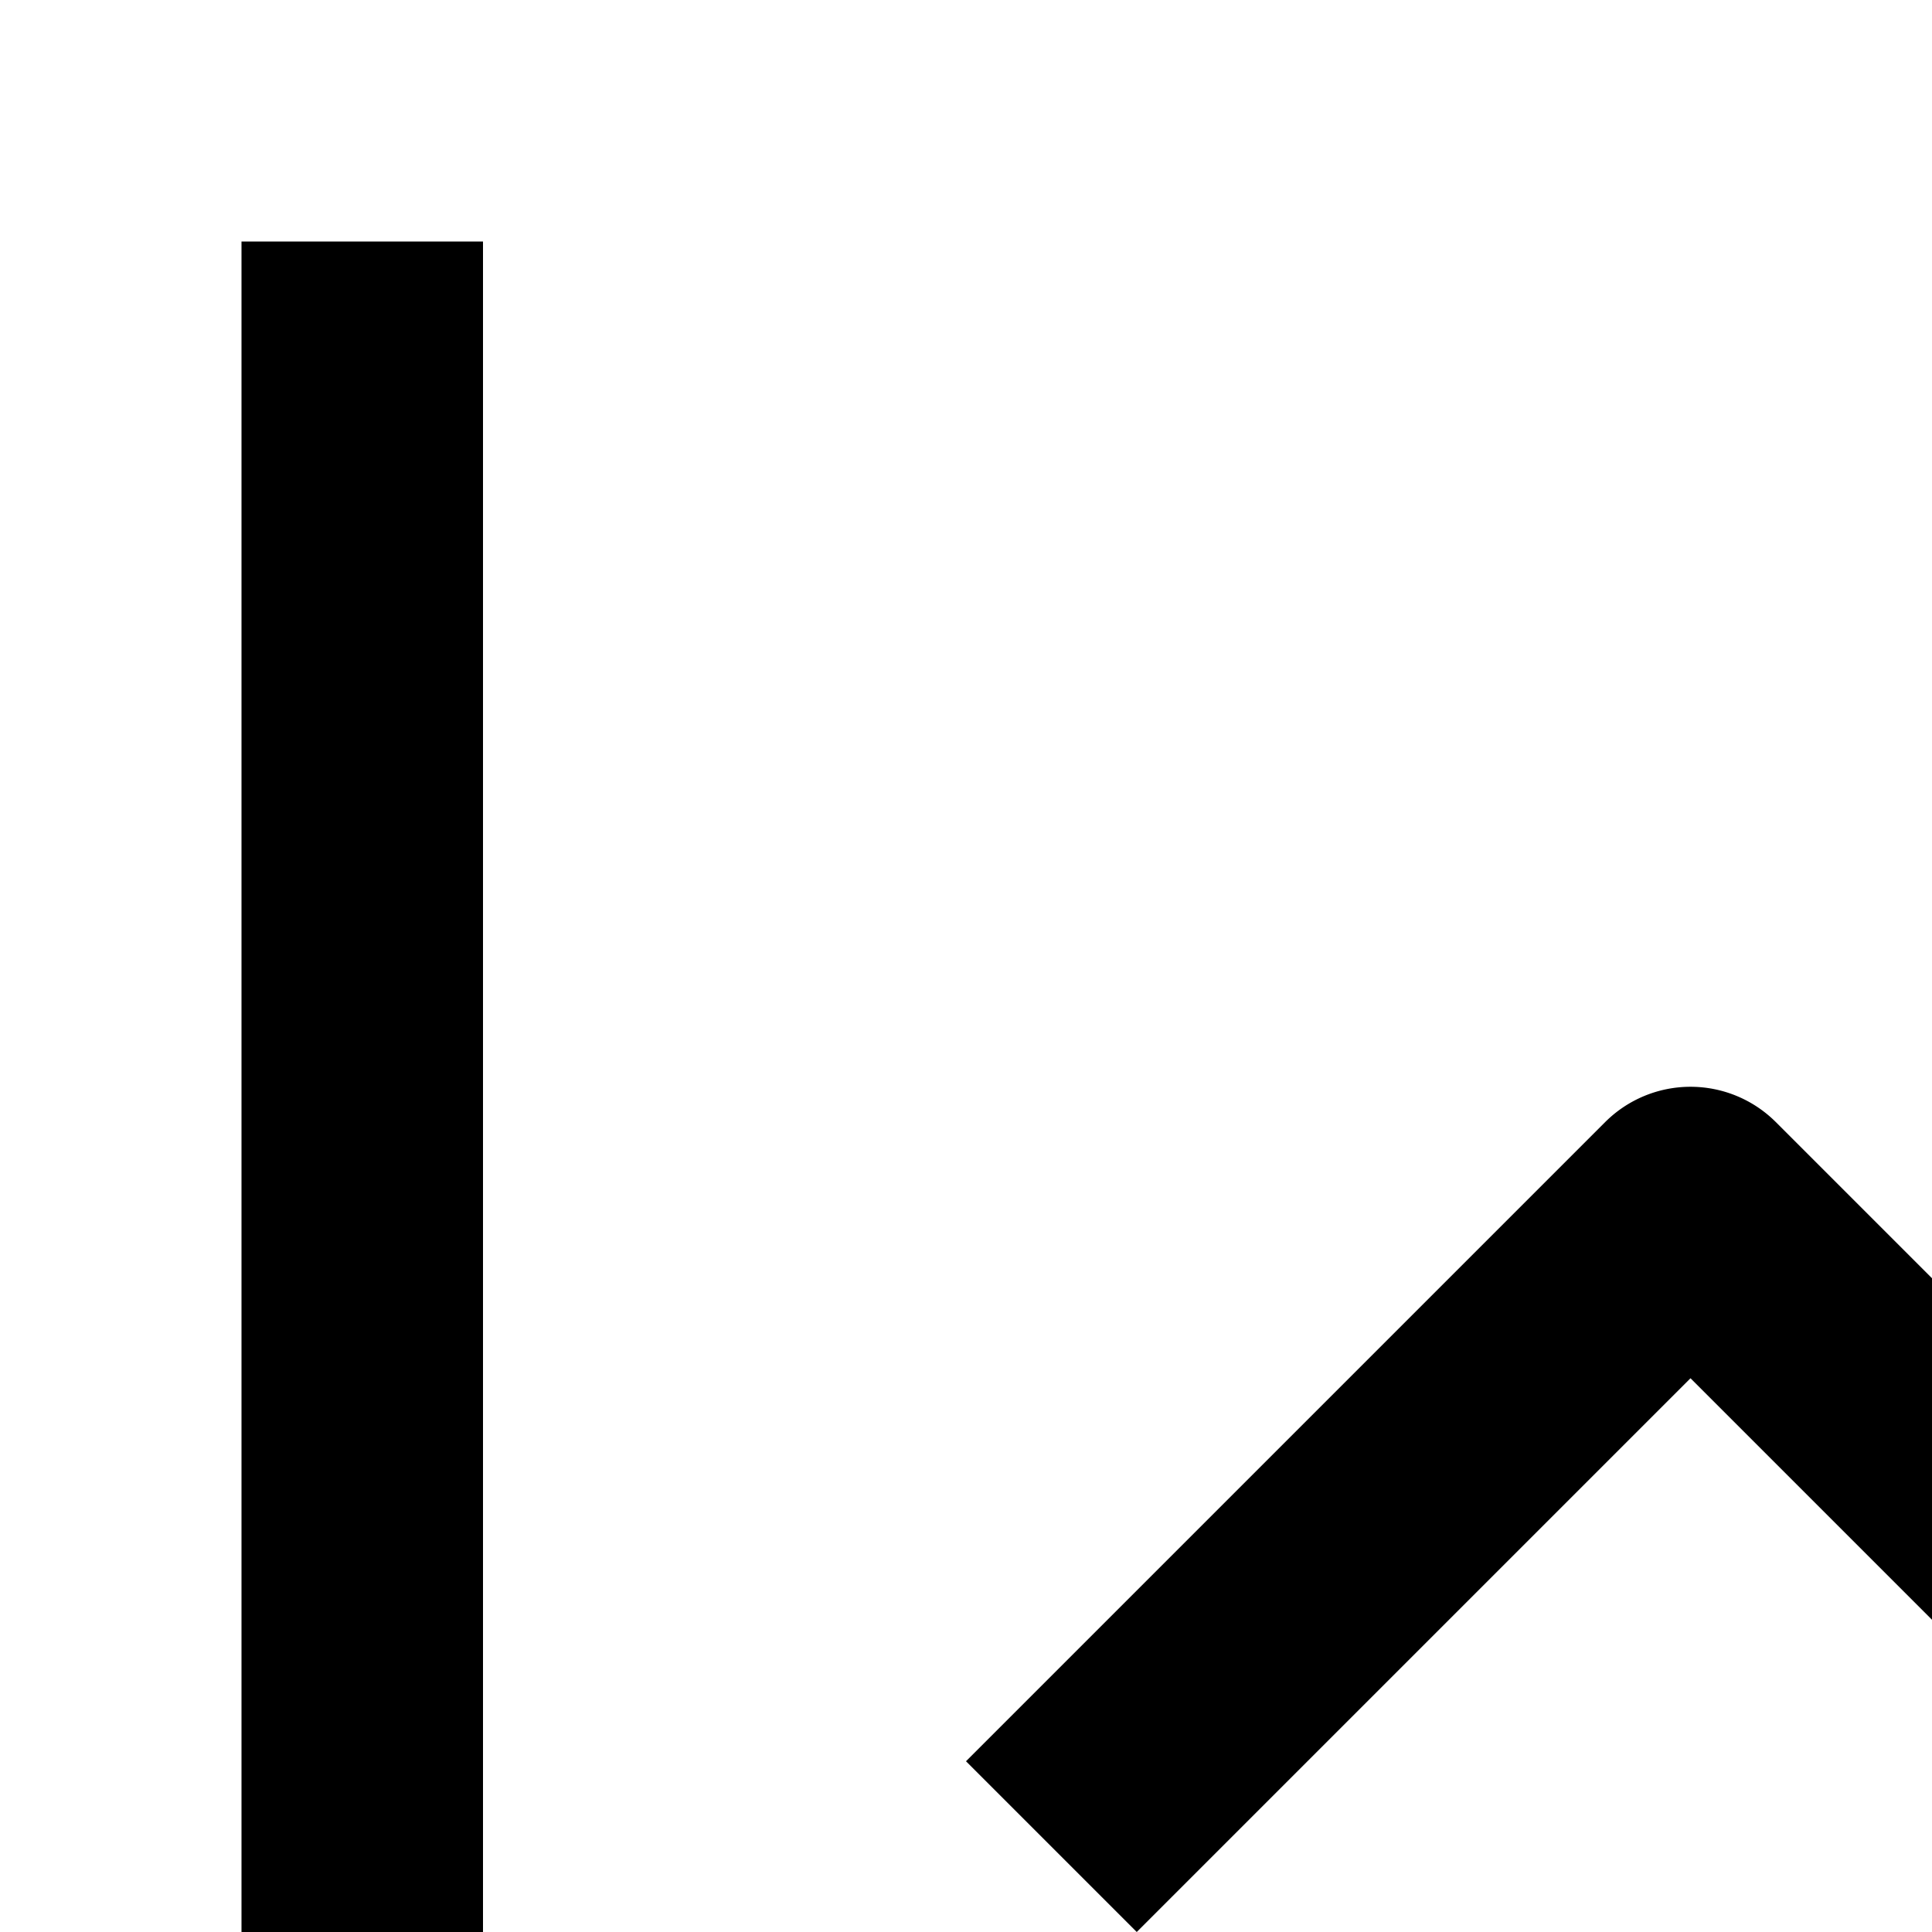 <svg xmlns="http://www.w3.org/2000/svg" viewBox="0 0 16 16"><path d="M4 20L4 22 8.586 22 2 28.586 3.414 30 10 23.414 10 28 12 28 12 20 4 20zM30 4H23V6h3.586L19 13.586 14.707 9.293a1 1 0 00-1.414 0L8 14.586 9.414 16 14 11.414l4.293 4.293a1 1 0 001.414 0L28 7.414V11h2zM16 28H30V30H16zM2 2H4V16H2z"/></svg>